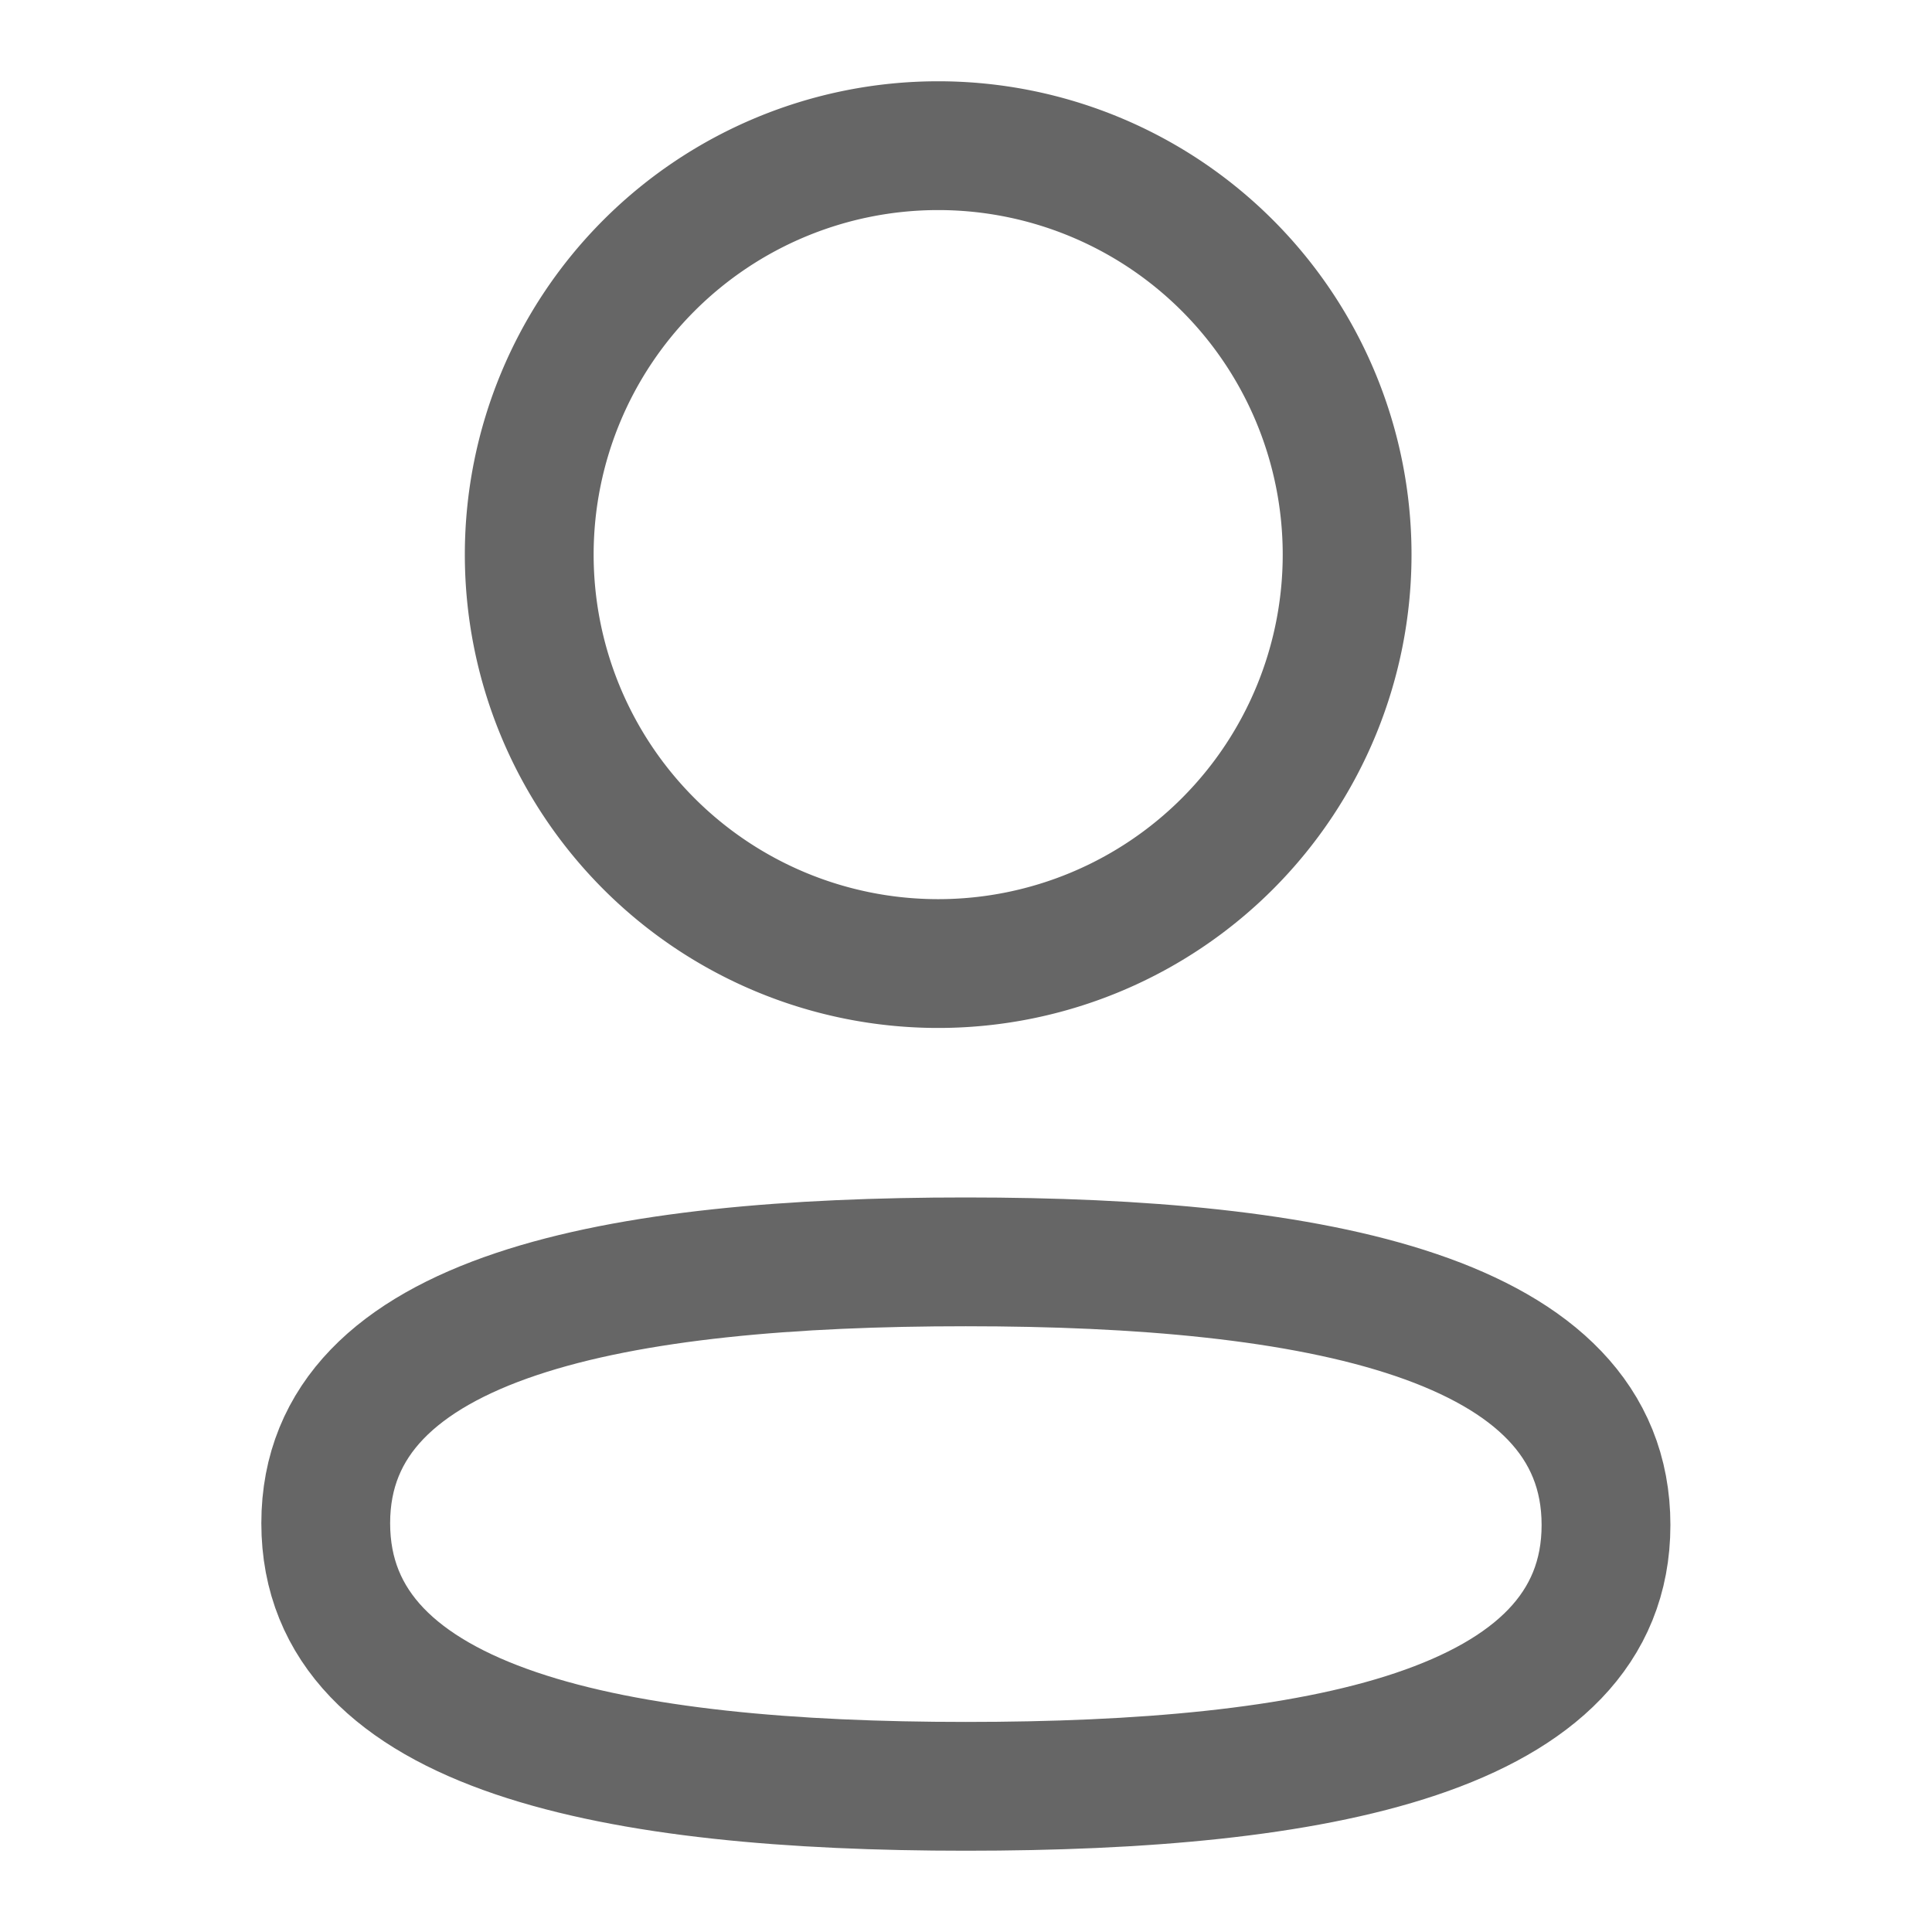 <svg xmlns="http://www.w3.org/2000/svg" xmlns:xlink="http://www.w3.org/1999/xlink" width="15" height="15" viewBox="0 0 15 15">
  <rect x="0" y="0" width="15" height="15" fill="#333333" stroke="none"/>
  <defs>
    <clipPath id="clip-Profile">
      <rect width="15" height="15"/>
    </clipPath>
  </defs>
  <g id="Profile" clip-path="url(#clip-Profile)">
    <rect width="15" height="15" fill="#fff"/>
    <g id="Group_76" data-name="Group 76" transform="translate(-0.971 -0.814)">
      <path id="Path_71" data-name="Path 71" d="M5.97,18.052c-2.683,0-4.97.406-4.97,2.029s2.275,2.043,4.97,2.043,4.97-.407,4.97-2.029S8.666,18.052,5.97,18.052Z" transform="translate(2.5 -7.441)" fill="none" stroke="#666" strokeLinecap="round" strokeLinejoin="round" strokeMiterlimit="10" strokeWidth="1.2"/>
      <path id="Path_72" data-name="Path 72" d="M7.7,7.35a3.175,3.175,0,1,0-.022,0Z" transform="translate(0.566 0.945)" fill="none" stroke="#666" strokeLinecap="round" strokeLinejoin="round" strokeMiterlimit="10" strokeWidth="1.2"/>
    </g>
  </g>
</svg>
